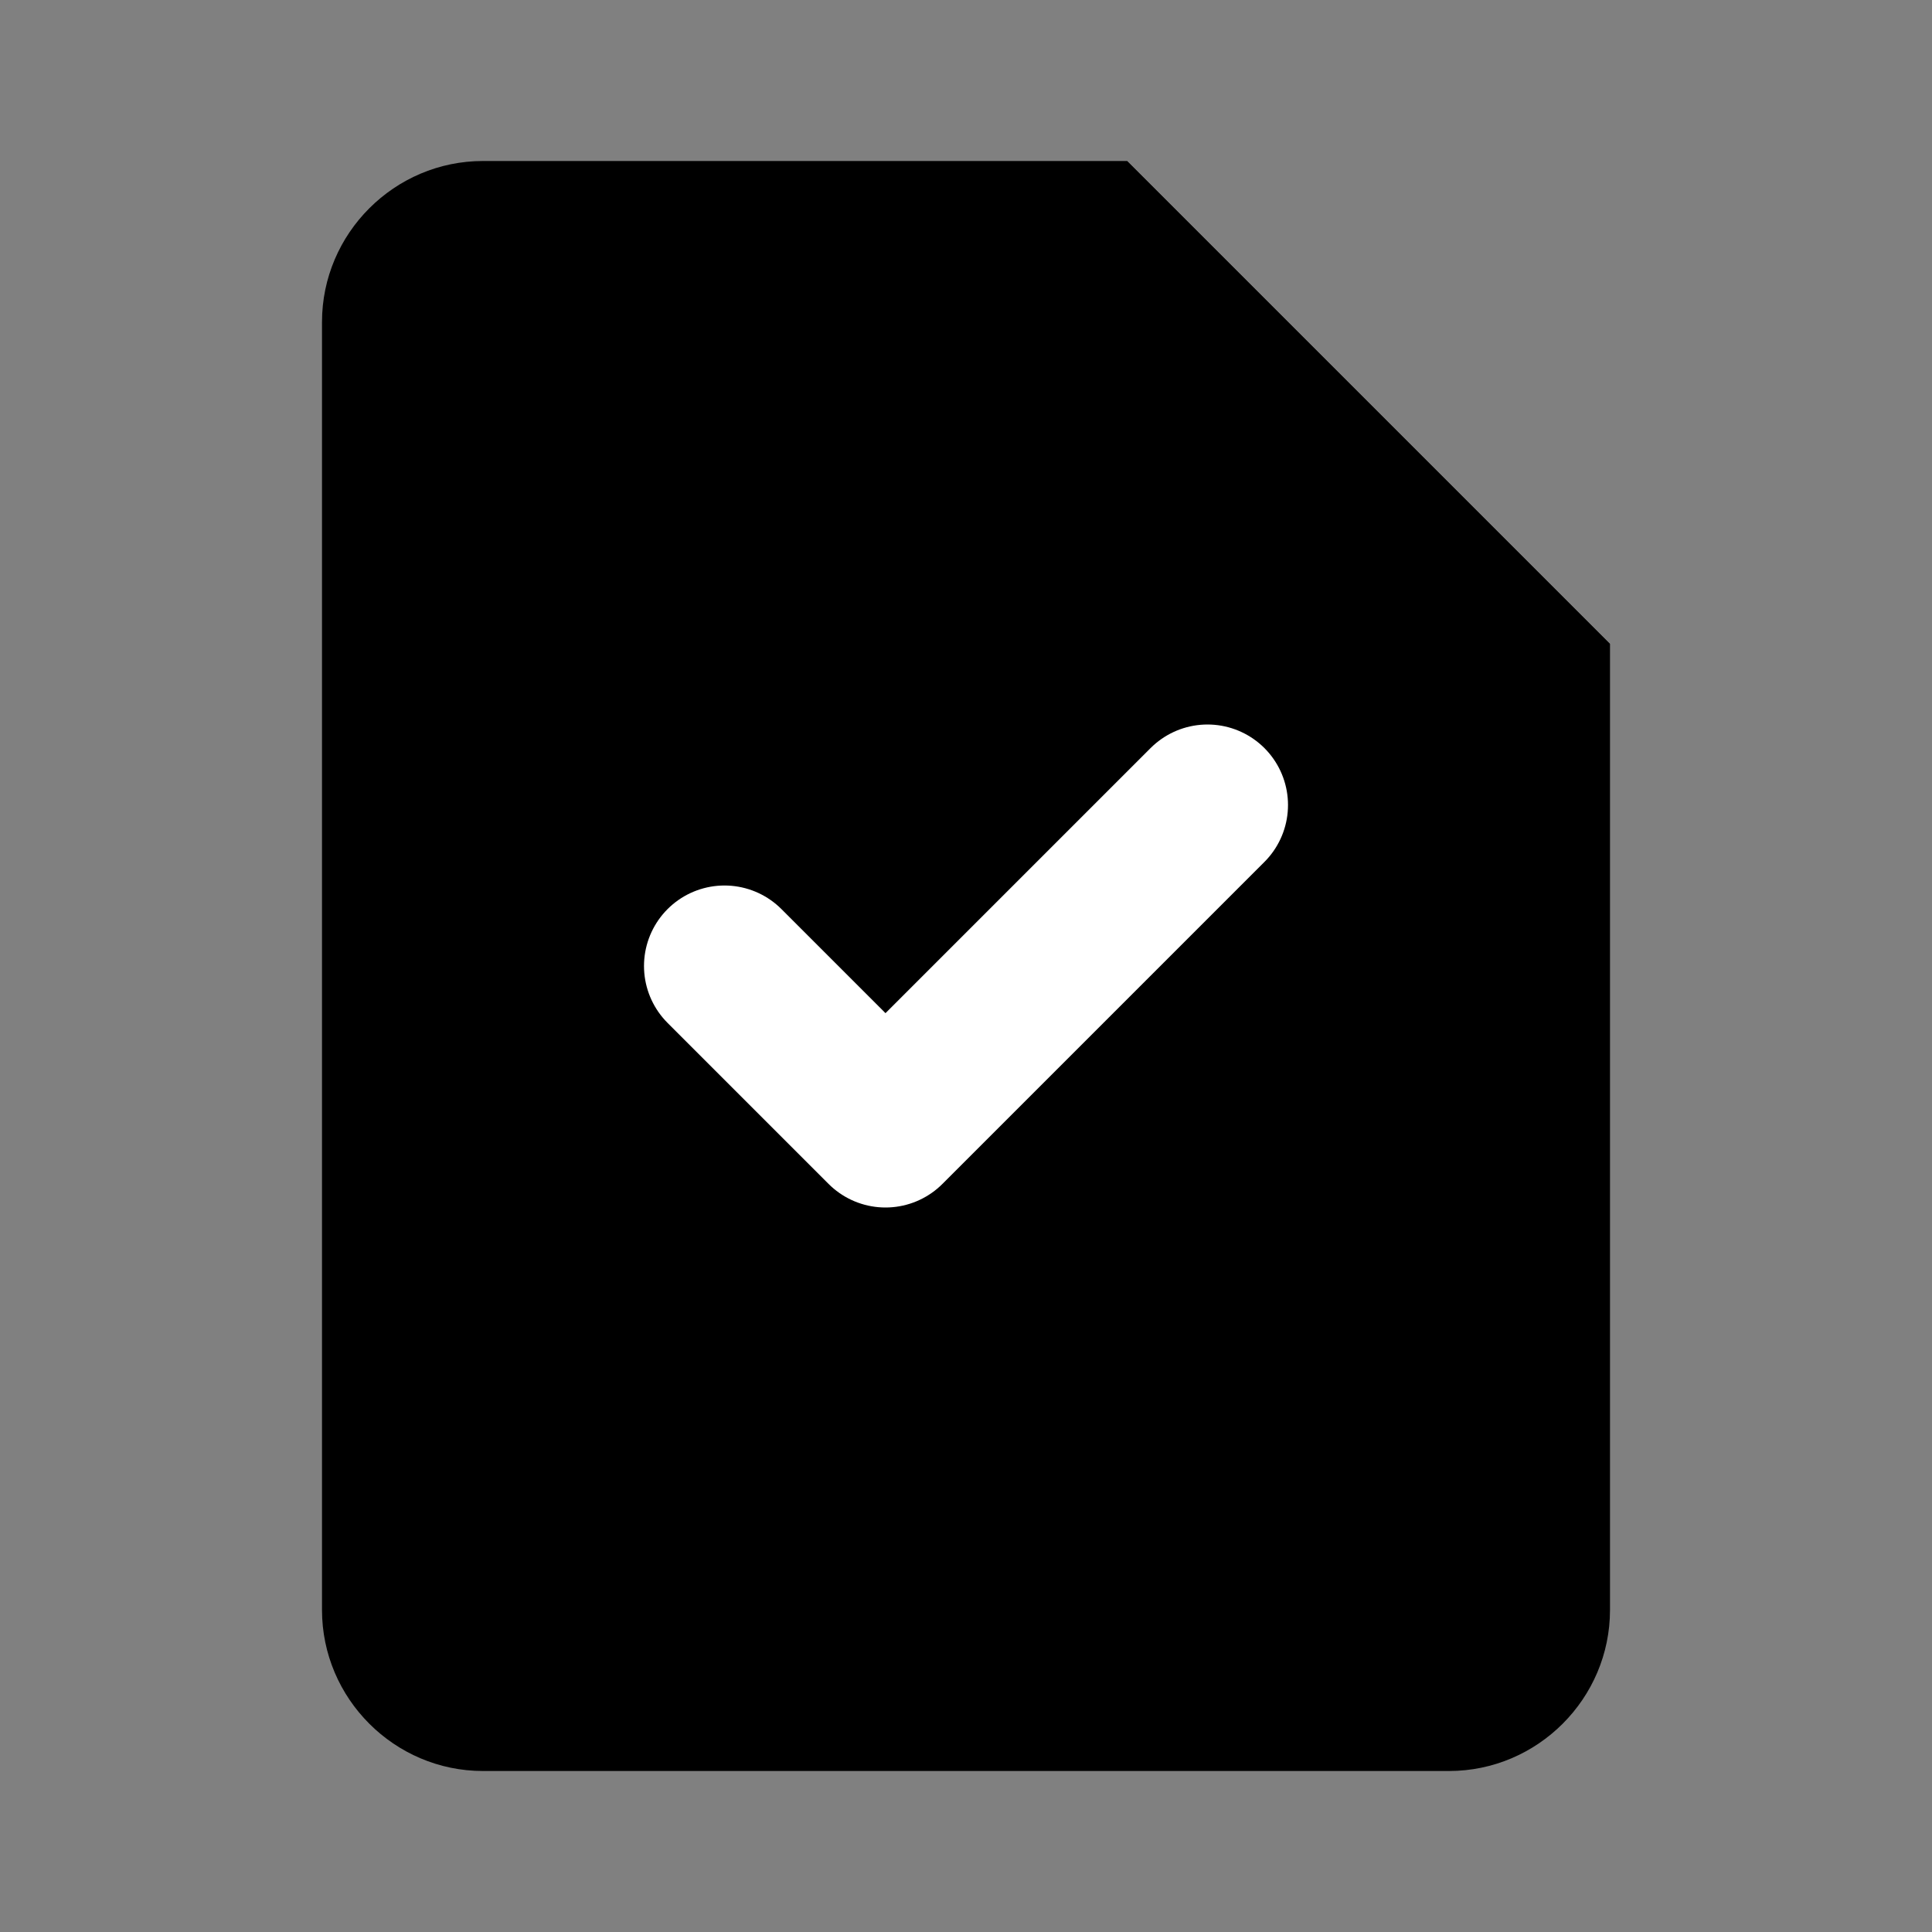 <svg width="24" height="24" viewBox="0 0 24 24" fill="none" xmlns="http://www.w3.org/2000/svg">
  <rect x="0" y="0" width="24" height="24" fill="#808080" stroke="none"/>
  <path d="M14 2H6C4.9 2 4 2.9 4 4V20C4 21.1 4.9 22 6 22H18C19.1 22 20 21.1 20 20V8L14 2Z" fill="currentColor"/>
  <path d="M14 2V8H20" fill="currentColor"/>
  <path d="M9 12L11 14L15 10" stroke="white" stroke-width="2" stroke-linecap="round" stroke-linejoin="round"/>
</svg>
